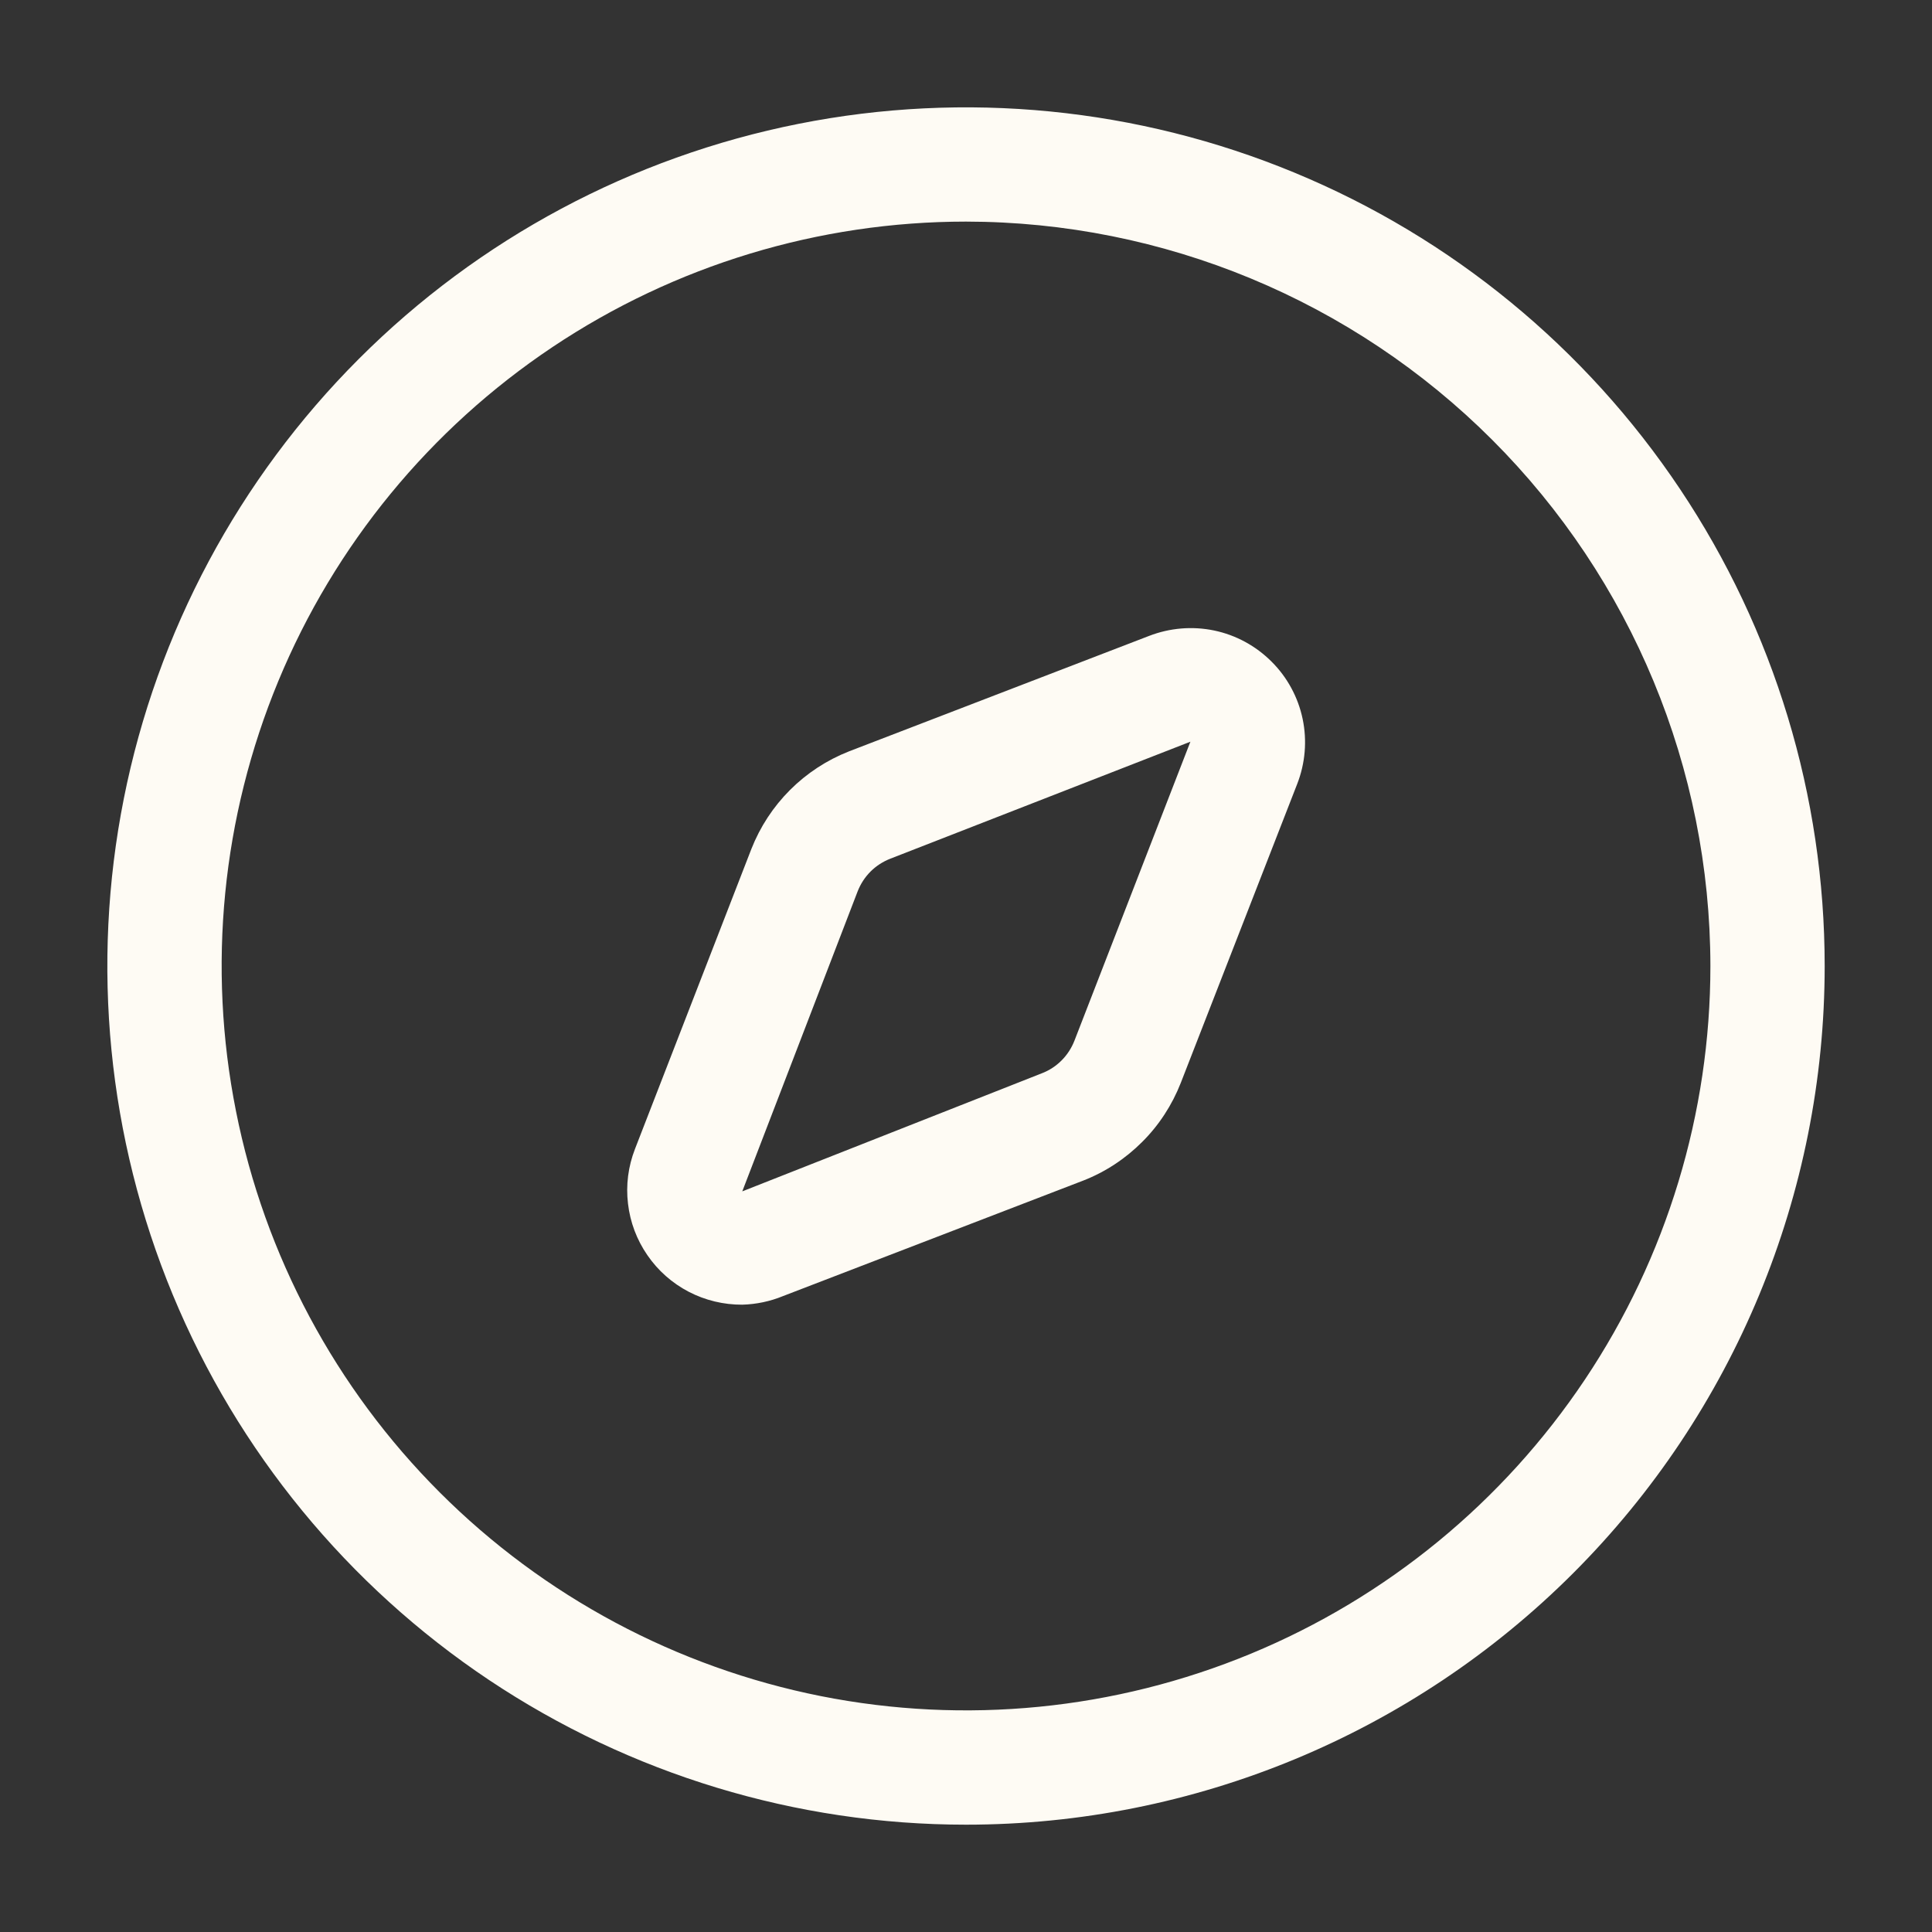 <svg width="20" height="20" viewBox="0 0 20 20" fill="none" xmlns="http://www.w3.org/2000/svg">
<rect x="0" y="0" width="20" height="20" fill="#333333" stroke="none"/>
<path d="M10 18.889C8.242 18.889 6.524 18.367 5.062 17.391C3.6 16.414 2.461 15.026 1.788 13.402C1.115 11.777 0.939 9.99 1.282 8.266C1.625 6.542 2.472 4.958 3.715 3.715C4.958 2.471 6.542 1.625 8.266 1.282C9.99 0.939 11.778 1.115 13.402 1.788C15.026 2.46 16.414 3.6 17.391 5.062C18.368 6.523 18.889 8.242 18.889 10C18.889 12.357 17.953 14.618 16.286 16.285C14.619 17.952 12.358 18.889 10 18.889ZM10 2.294C8.476 2.294 6.986 2.746 5.719 3.593C4.452 4.44 3.464 5.643 2.881 7.051C2.298 8.459 2.145 10.008 2.443 11.503C2.74 12.998 3.474 14.371 4.552 15.449C5.629 16.526 7.002 17.26 8.497 17.558C9.992 17.855 11.541 17.702 12.949 17.119C14.357 16.536 15.56 15.548 16.407 14.281C17.254 13.014 17.706 11.524 17.706 10C17.704 7.957 16.892 5.998 15.447 4.553C14.002 3.108 12.043 2.296 10 2.294Z" fill="#FEFBF4"/>
<path d="M7.684 13.506C7.491 13.507 7.3 13.461 7.129 13.372C6.958 13.283 6.811 13.153 6.702 12.994C6.592 12.835 6.523 12.652 6.501 12.46C6.478 12.269 6.503 12.075 6.573 11.895L7.778 8.789C7.868 8.56 8.004 8.352 8.178 8.178C8.352 8.004 8.56 7.868 8.789 7.778L11.895 6.583C12.109 6.5 12.343 6.48 12.569 6.527C12.794 6.574 13 6.686 13.163 6.849C13.326 7.011 13.438 7.218 13.485 7.443C13.532 7.668 13.512 7.902 13.428 8.117L12.223 11.211C12.133 11.44 11.997 11.649 11.823 11.822C11.649 11.996 11.441 12.133 11.212 12.222L8.106 13.417C7.972 13.472 7.829 13.502 7.684 13.506ZM12.323 7.678L9.217 8.889C9.14 8.919 9.07 8.964 9.012 9.022C8.953 9.081 8.908 9.151 8.878 9.228L7.684 12.333L10.784 11.111C10.861 11.082 10.931 11.036 10.989 10.978C11.048 10.919 11.093 10.849 11.123 10.772L12.323 7.678Z" fill="#FEFBF4"/>
</svg>
